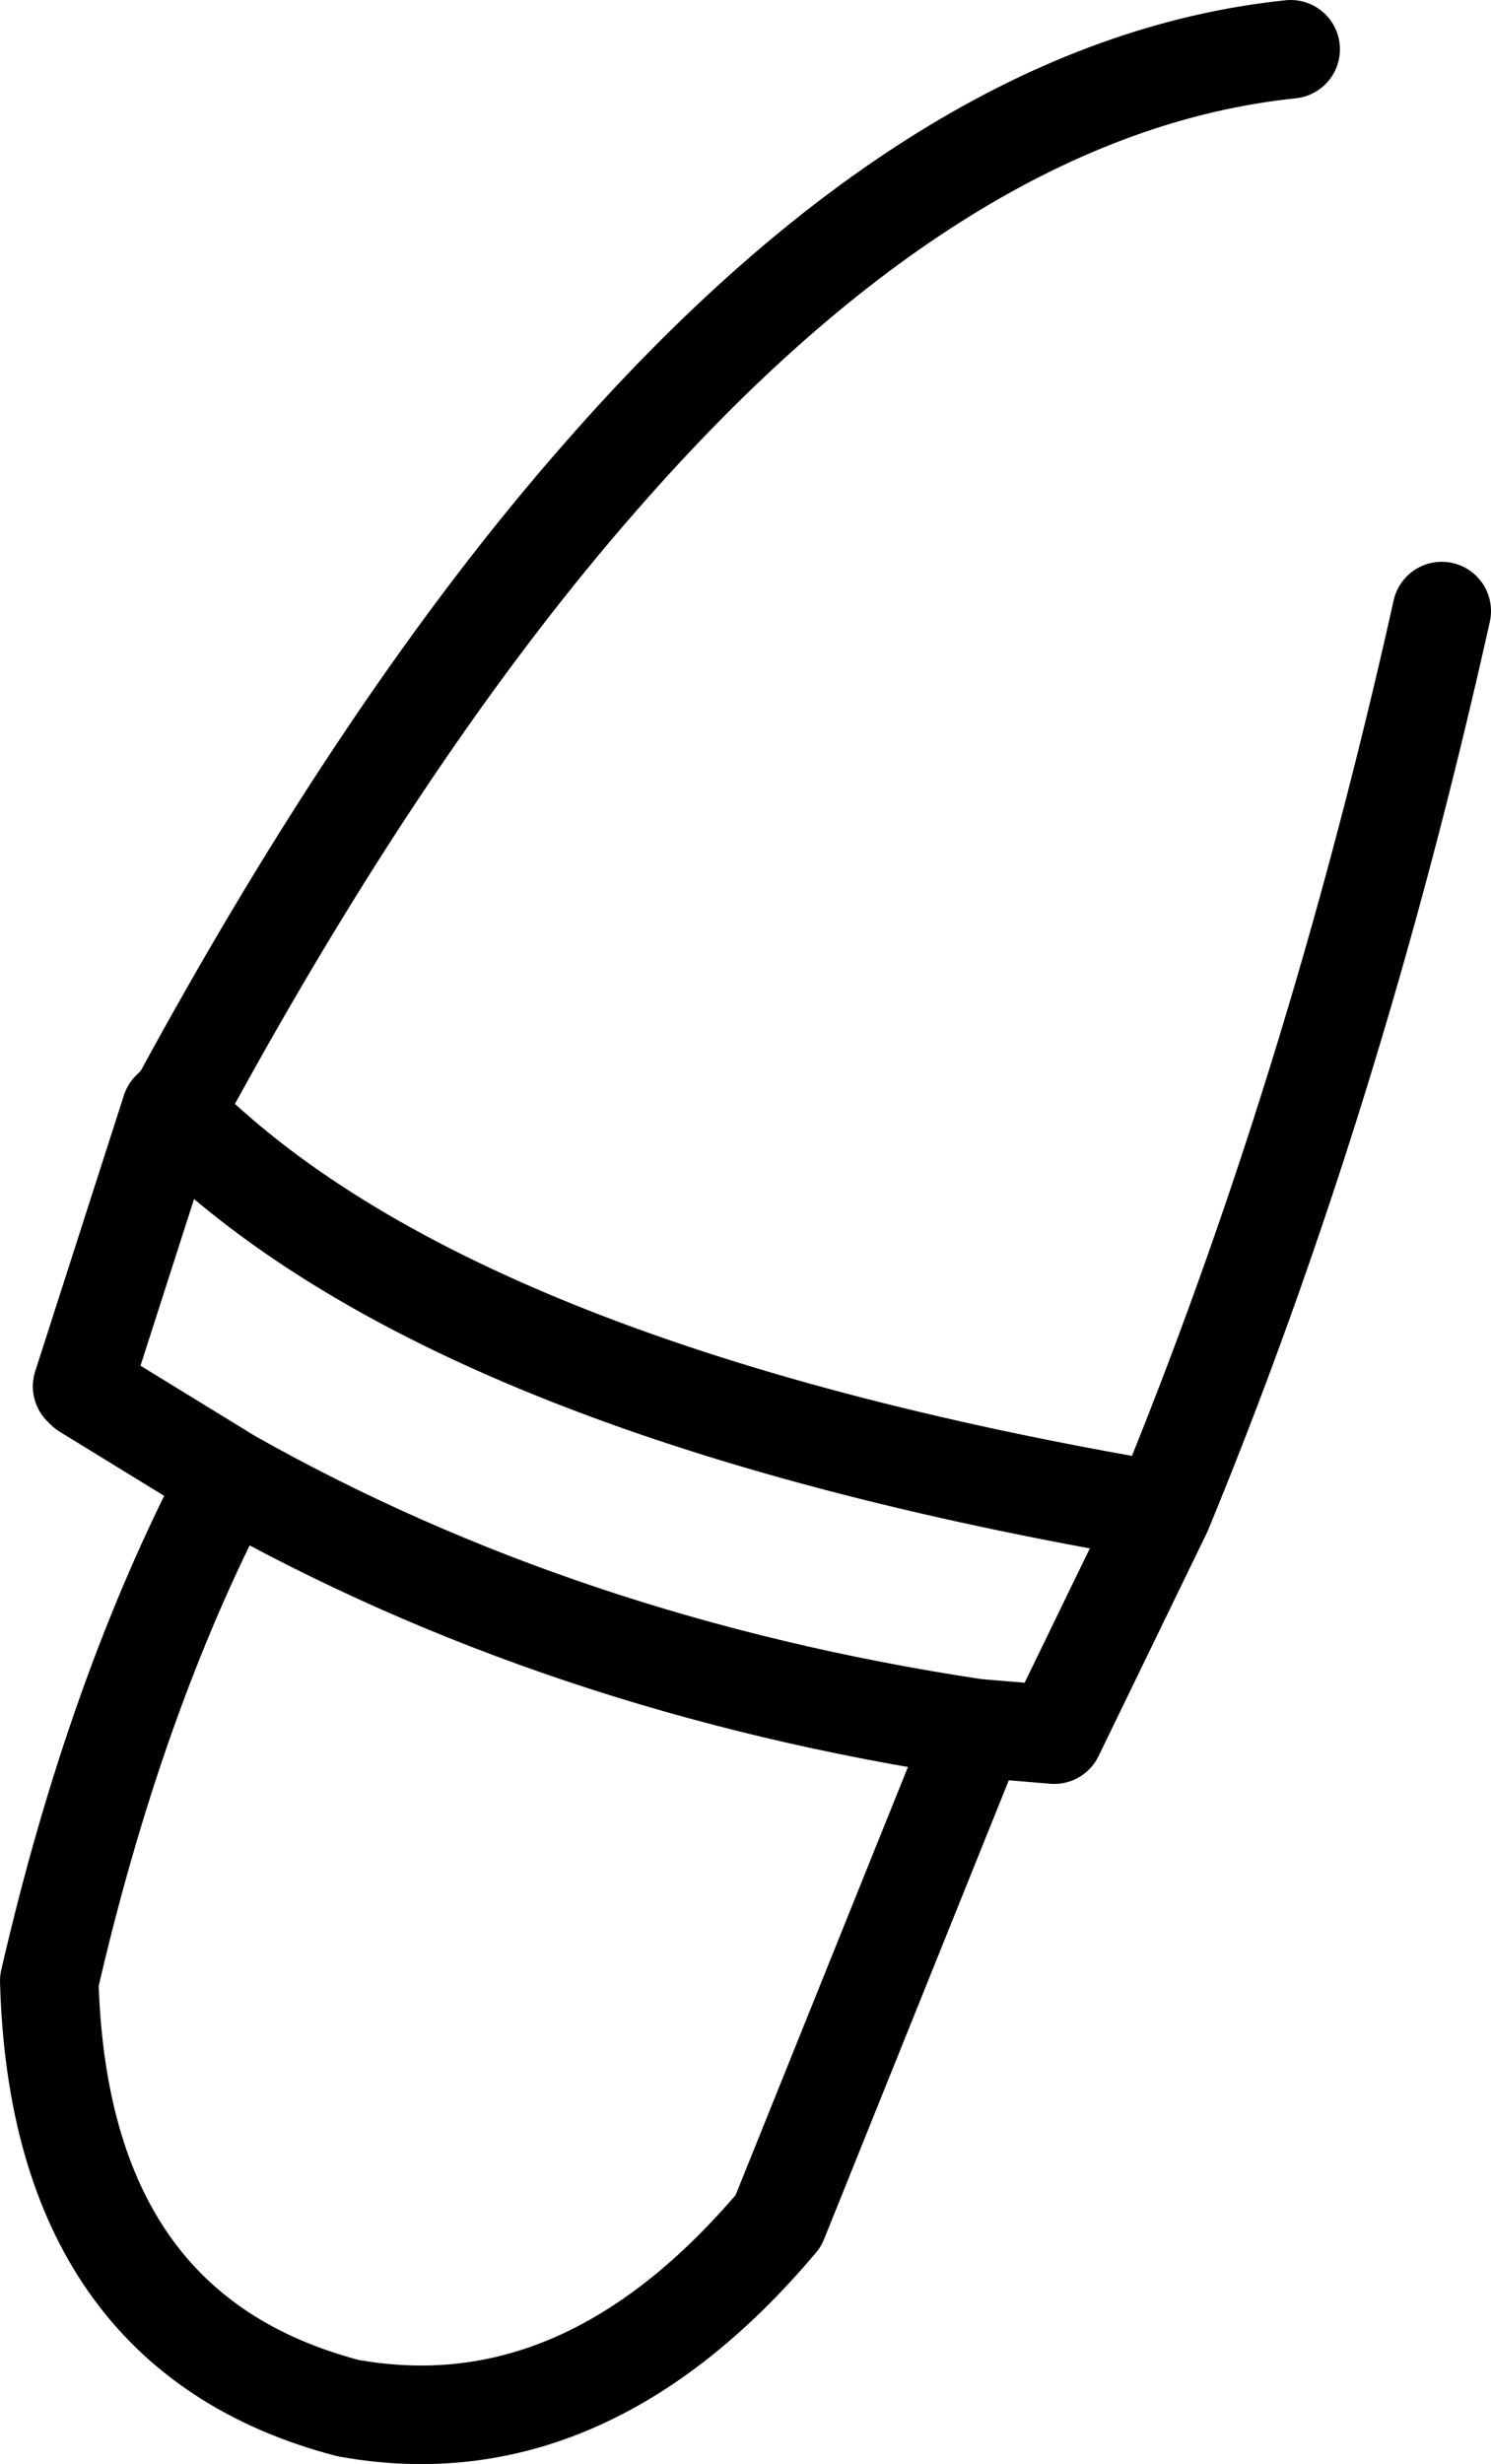 <?xml version="1.0" encoding="UTF-8" standalone="no"?>
<svg xmlns:xlink="http://www.w3.org/1999/xlink" height="37.5px" width="22.7px" xmlns="http://www.w3.org/2000/svg">
  <g transform="matrix(1.0, 0.0, 0.0, 1.0, 11.35, 18.75)">
    <path d="M10.6 -9.45 Q8.95 -2.05 6.35 4.25 L4.7 7.65 3.5 7.55 3.5 7.6 0.5 15.05 Q-2.45 18.55 -6.05 17.9 -10.45 16.75 -10.6 11.4 -9.6 7.05 -7.9 3.8 L-7.85 3.75 -10.05 2.4 -10.1 2.35 -8.75 -1.85 -8.6 -2.0 Q-5.45 -7.8 -2.2 -11.5 3.0 -17.45 8.3 -18.0 M6.35 4.25 Q-4.55 2.4 -8.7 -1.8 L-8.75 -1.85 M3.5 7.55 Q-2.8 6.6 -7.85 3.75" fill="none" stroke="#000000" stroke-linecap="round" stroke-linejoin="round" stroke-width="1.5"/>
  </g>
</svg>
